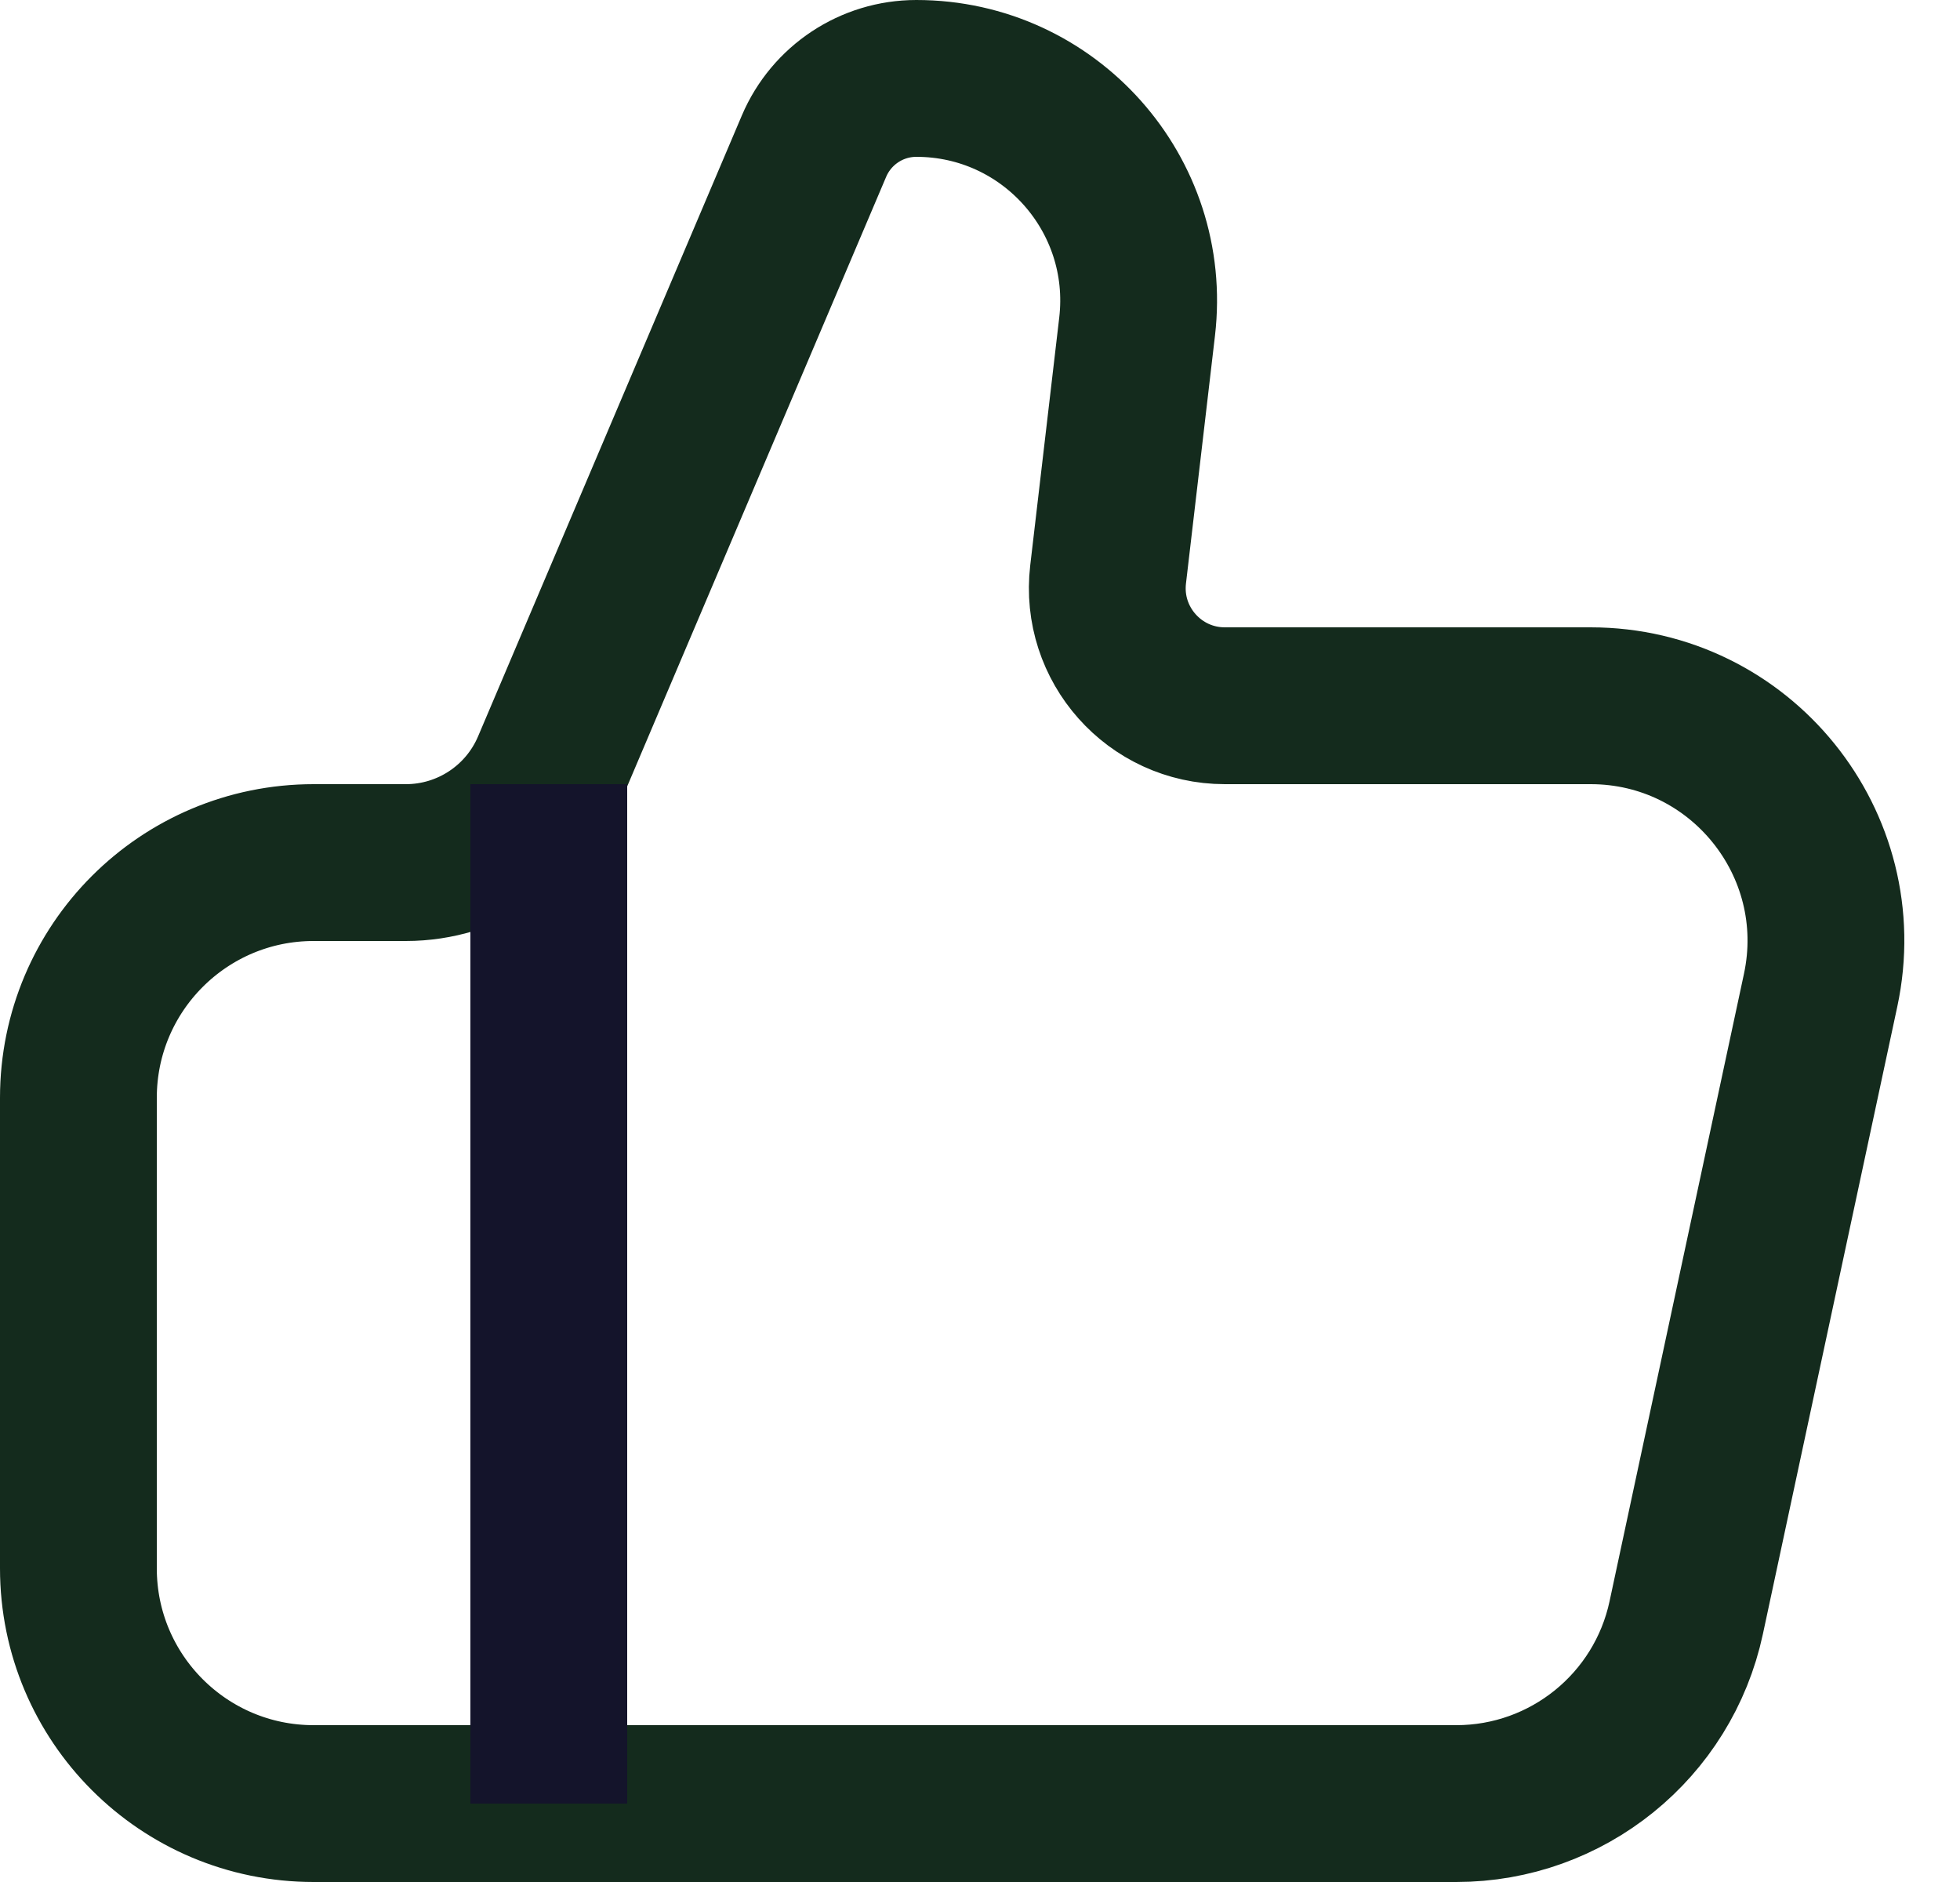 <svg width="25" height="24" viewBox="0 0 25 24" fill="none" xmlns="http://www.w3.org/2000/svg">
<path d="M1 14C1 12.343 2.343 11 4 11H5.177C5.979 11 6.704 10.521 7.018 9.782L10.383 1.863C10.606 1.34 11.119 1 11.688 1V1C13.385 1 14.701 2.48 14.504 4.165L14.134 7.325C14.029 8.217 14.726 9 15.623 9H20.289C22.199 9 23.623 10.761 23.222 12.629L21.508 20.629C21.212 22.012 19.989 23 18.575 23H4C2.343 23 1 21.657 1 20V14Z" stroke="#142B1D" stroke-width="2"/>
<path d="M7 10V23" stroke="#14142B" stroke-width="2"/>
</svg>
